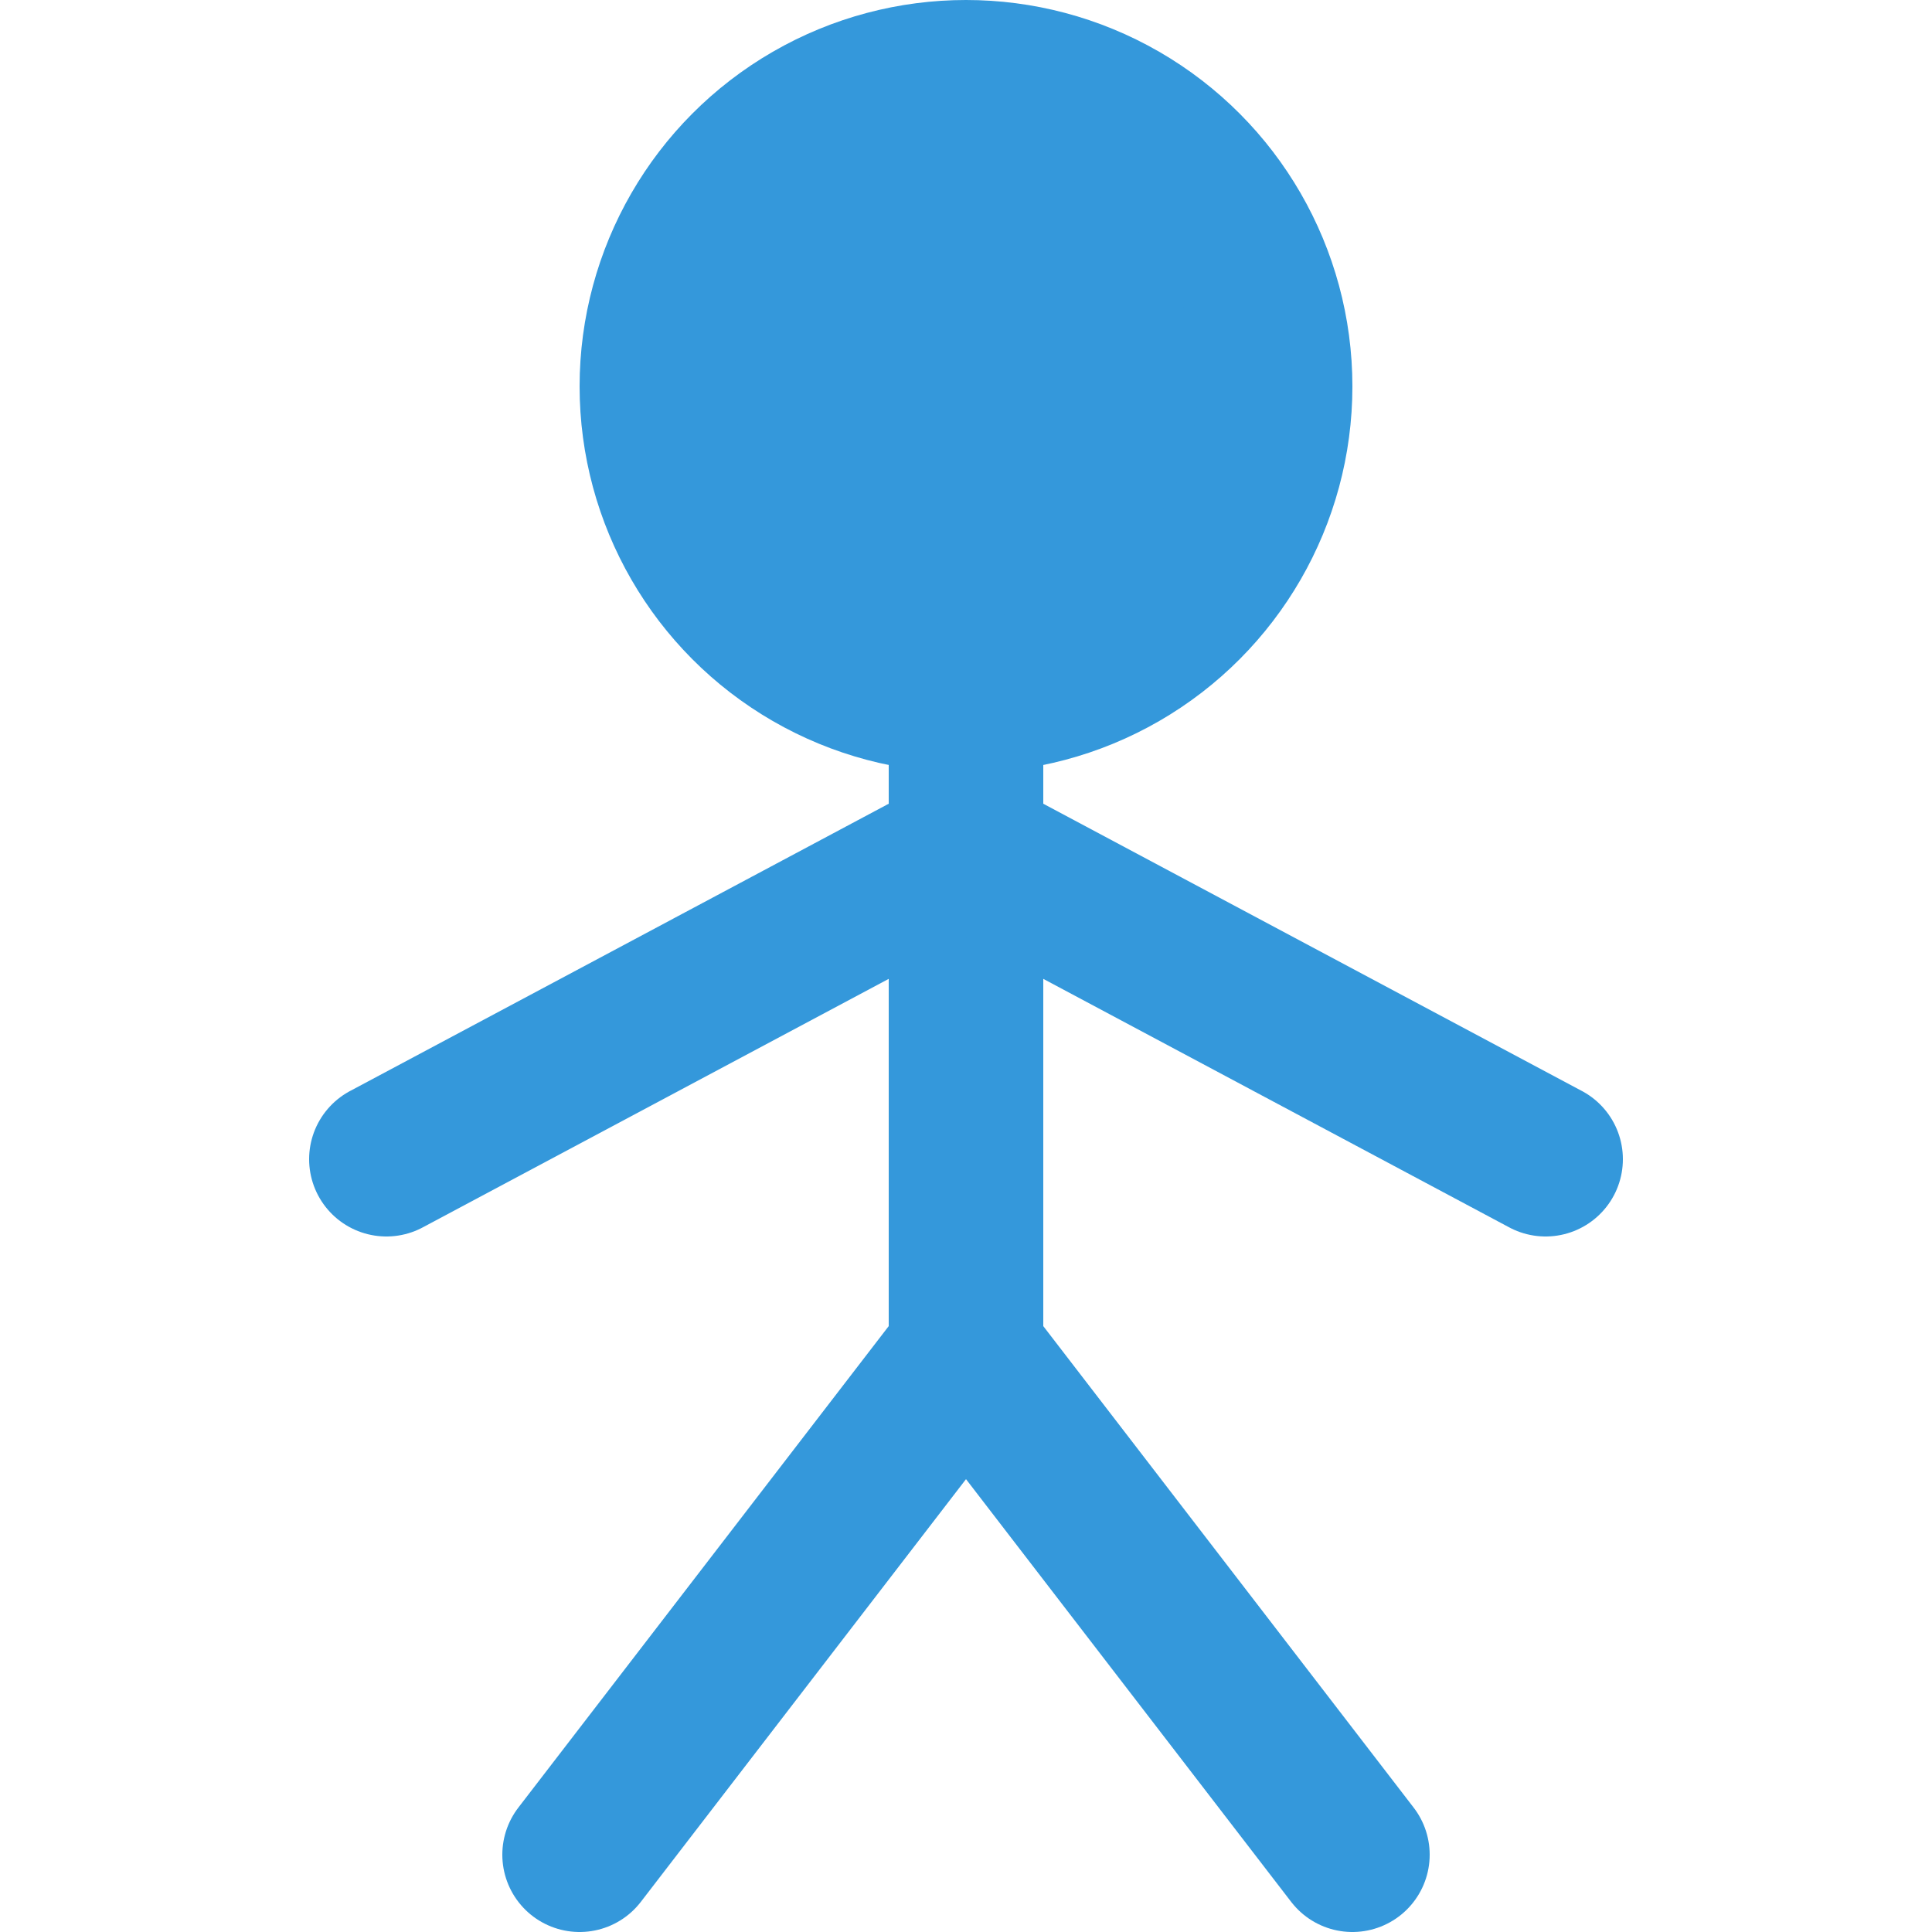 <svg width="50" height="50" viewBox="0 0 50 50" xmlns="http://www.w3.org/2000/svg">
  <!-- Groupe pour appliquer les styles communs -->
  <g stroke="#3498db" stroke-width="4" stroke-linecap="round" fill="#3498db">

    <!-- Tête -->
    <circle cx="25" cy="10" r="8" />

    <!-- Torse -->
    <line x1="25" y1="18" x2="25" y2="35" />

    <!-- Bras -->
    <line x1="25" y1="22" x2="10" y2="30" /> <!-- Bras gauche -->
    <line x1="25" y1="22" x2="40" y2="30" /> <!-- Bras droit -->

    <!-- Jambes -->
    <line x1="25" y1="35" x2="15" y2="48" /> <!-- Jambe gauche -->
    <line x1="25" y1="35" x2="35" y2="48" /> <!-- Jambe droite -->

  </g>
</svg>

